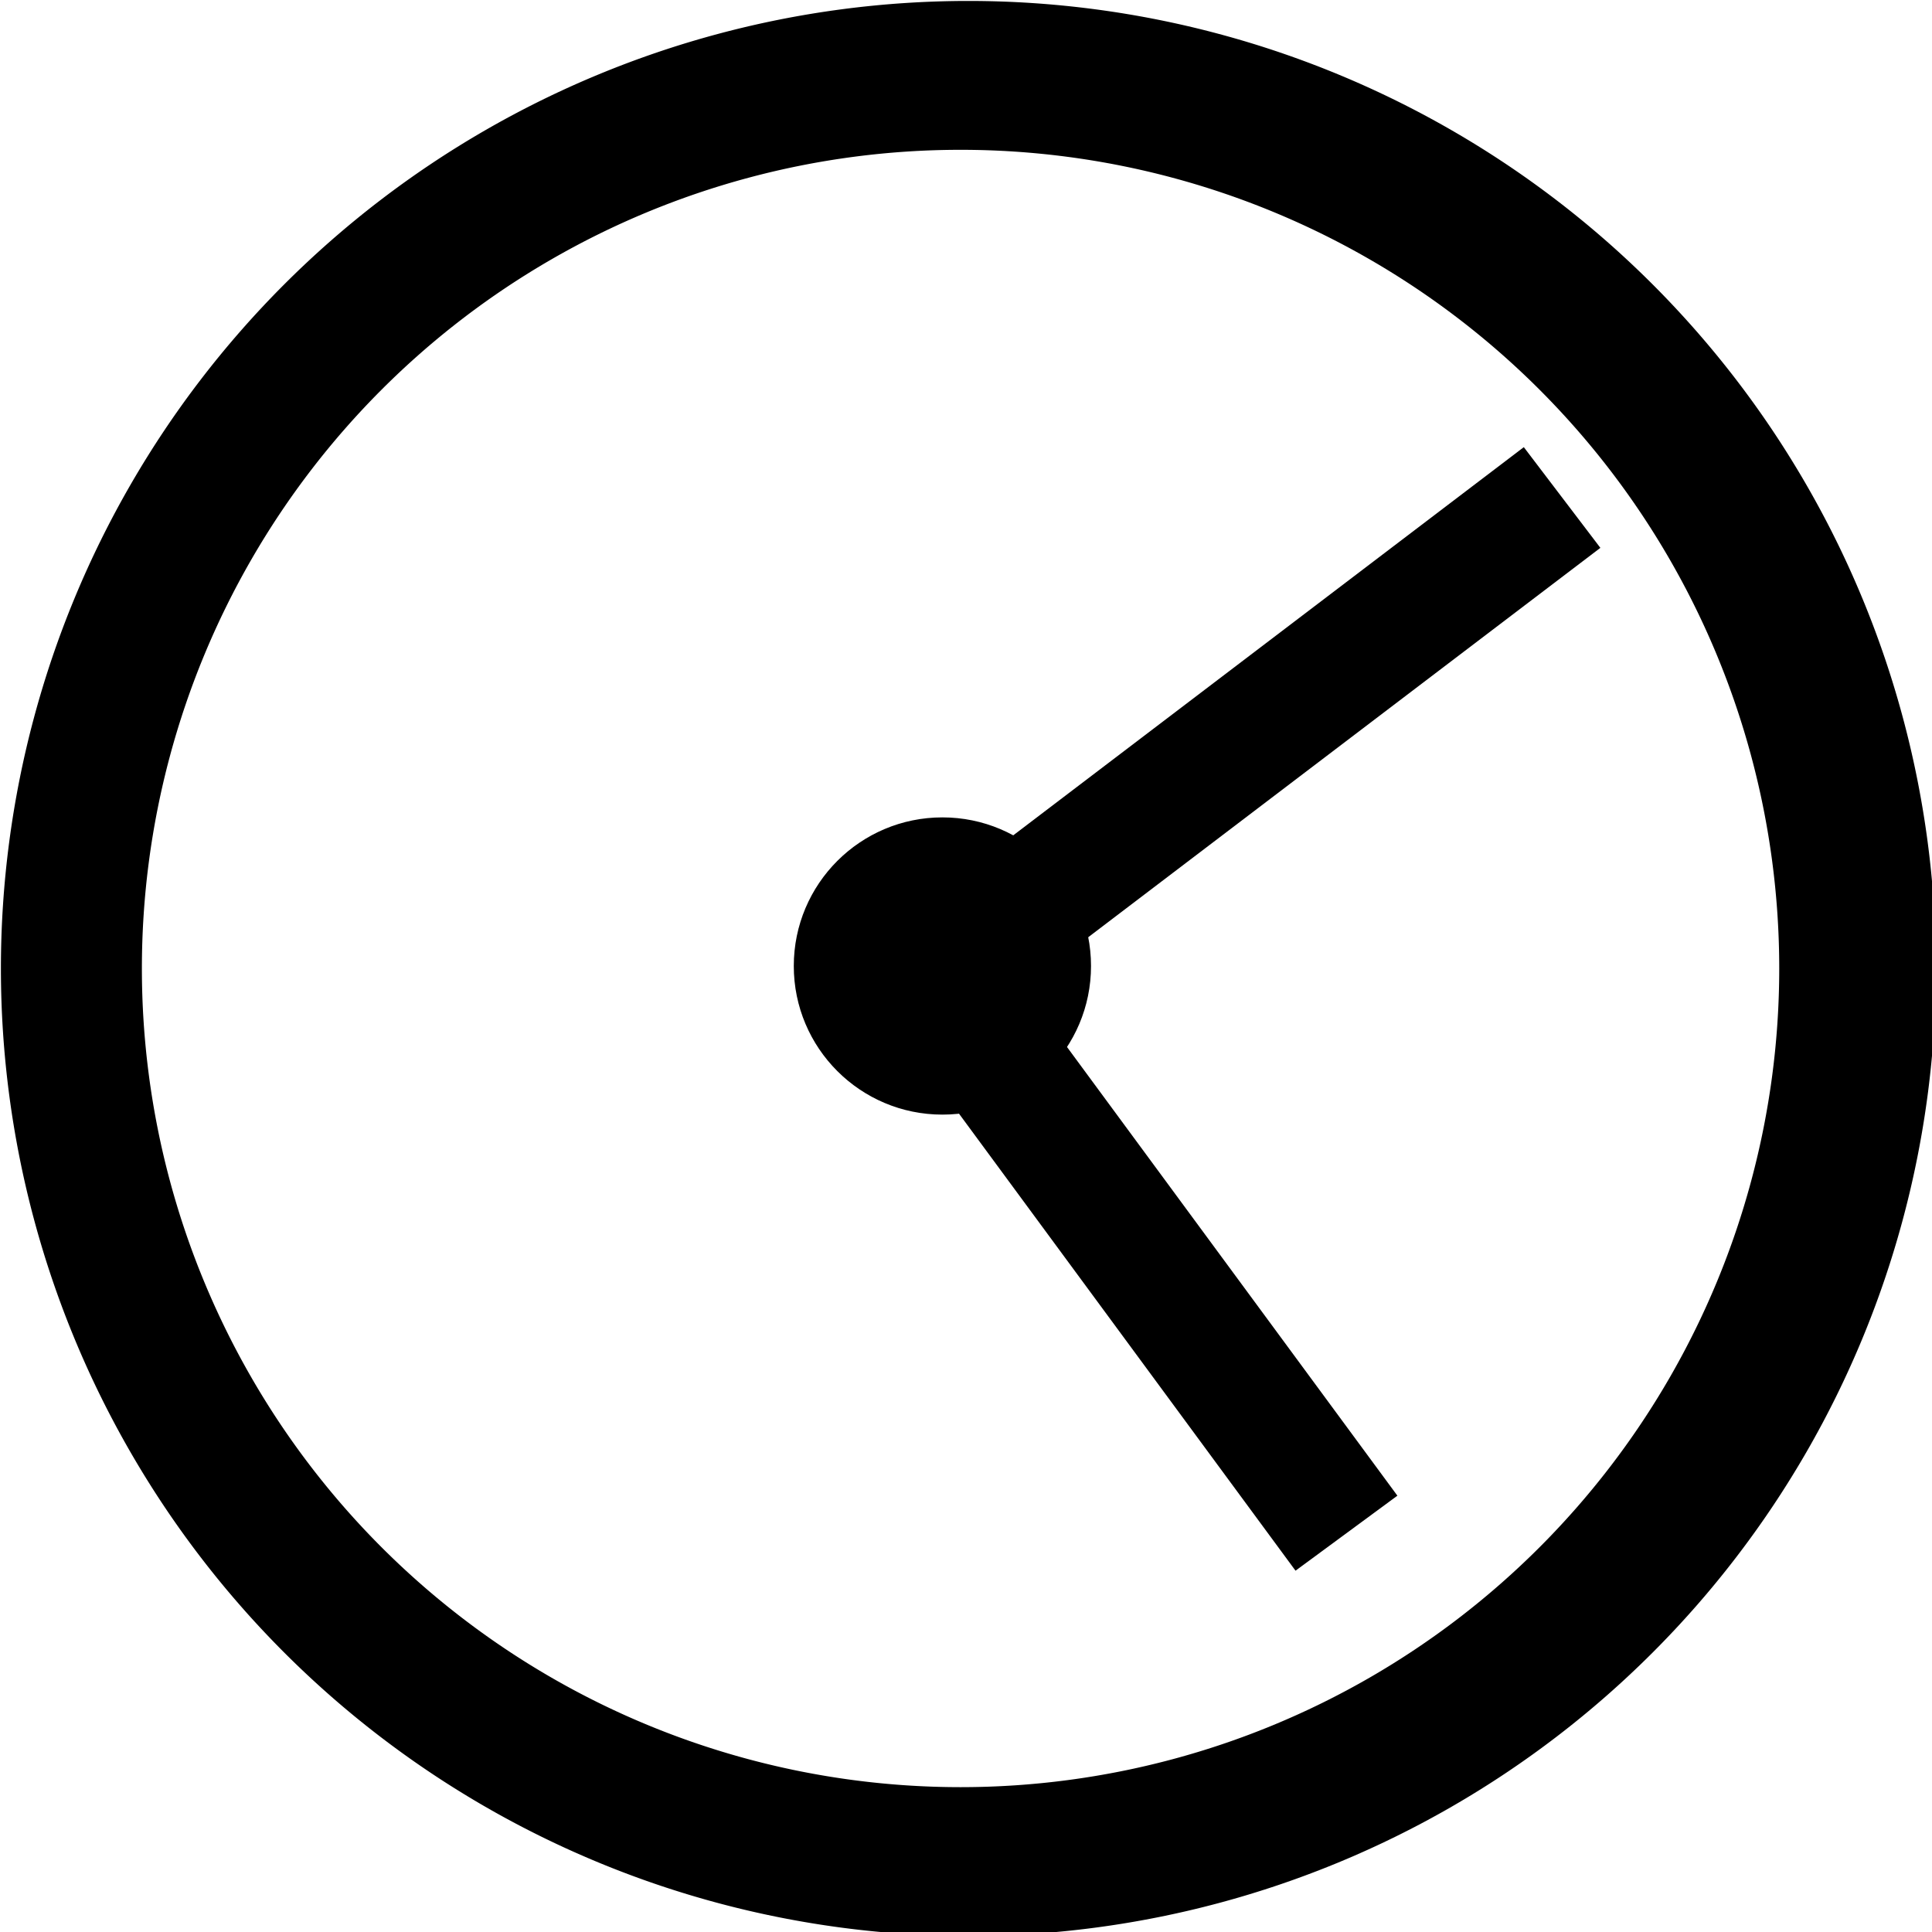 <?xml version="1.0" encoding="UTF-8" standalone="no"?>
<!-- Created with Inkscape (http://www.inkscape.org/) -->

<svg
   width="130mm"
   height="130mm"
   viewBox="0 0 130 130"
   version="1.1"
   id="svg5"
   inkscape:version="1.1 (c68e22c387, 2021-05-23)"
   sodipodi:docname="reloj_negro.svg"
   xmlns:inkscape="http://www.inkscape.org/namespaces/inkscape"
   xmlns:sodipodi="http://sodipodi.sourceforge.net/DTD/sodipodi-0.dtd"
   xmlns="http://www.w3.org/2000/svg"
   xmlns:svg="http://www.w3.org/2000/svg">
  <sodipodi:namedview
     id="namedview7"
     pagecolor="#ffffff"
     bordercolor="#666666"
     borderopacity="1.0"
     inkscape:pageshadow="2"
     inkscape:pageopacity="0.0"
     inkscape:pagecheckerboard="0"
     inkscape:document-units="mm"
     showgrid="false"
     showguides="false"
     inkscape:zoom="0.70710678"
     inkscape:cx="307.59145"
     inkscape:cy="309.71277"
     inkscape:window-width="1920"
     inkscape:window-height="1028"
     inkscape:window-x="-8"
     inkscape:window-y="-8"
     inkscape:window-maximized="1"
     inkscape:current-layer="layer1" />
  <defs
     id="defs2" />
  <g
     inkscape:label="Capa 1"
     inkscape:groupmode="layer"
     id="layer1"
     transform="translate(-39.123,-40.516)">
    <path
       id="path565"
       style="fill:#000000;stroke-width:1.058"
       d="M 393.535,153.133 A 245.669,245.669 0 0 0 147.865,398.803 245.669,245.669 0 0 0 393.535,644.473 245.669,245.669 0 0 0 639.205,398.803 245.669,245.669 0 0 0 393.535,153.133 Z m -2,37.797 a 207.874,207.874 0 0 1 207.875,207.875 207.874,207.874 0 0 1 -207.875,207.873 207.874,207.874 0 0 1 -207.873,-207.873 207.874,207.874 0 0 1 207.873,-207.875 z"
       transform="scale(0.265)" />
    <circle
       style="fill:#000000;fill-opacity:1;stroke:#000000;stroke-width:0.276;stroke-opacity:1"
       id="path2670"
       cx="102.535"
       cy="105.516"
       r="9.862" />
    <rect
       style="fill:#000000;fill-opacity:1;stroke:#000000;stroke-width:0.23;stroke-opacity:1"
       id="rect3244"
       width="8.282"
       height="46.448"
       x="15.127"
       y="146.053"
       ry="2.1481492e-06"
       transform="rotate(-36.365)" />
    <rect
       style="fill:#000000;fill-opacity:1;stroke:#000000;stroke-width:0.249;stroke-opacity:1"
       id="rect3244-2"
       width="8.263"
       height="54.474"
       x="142.063"
       y="-69.911"
       ry="2.5193399e-06"
       transform="rotate(52.755)" />
  </g>
</svg>
